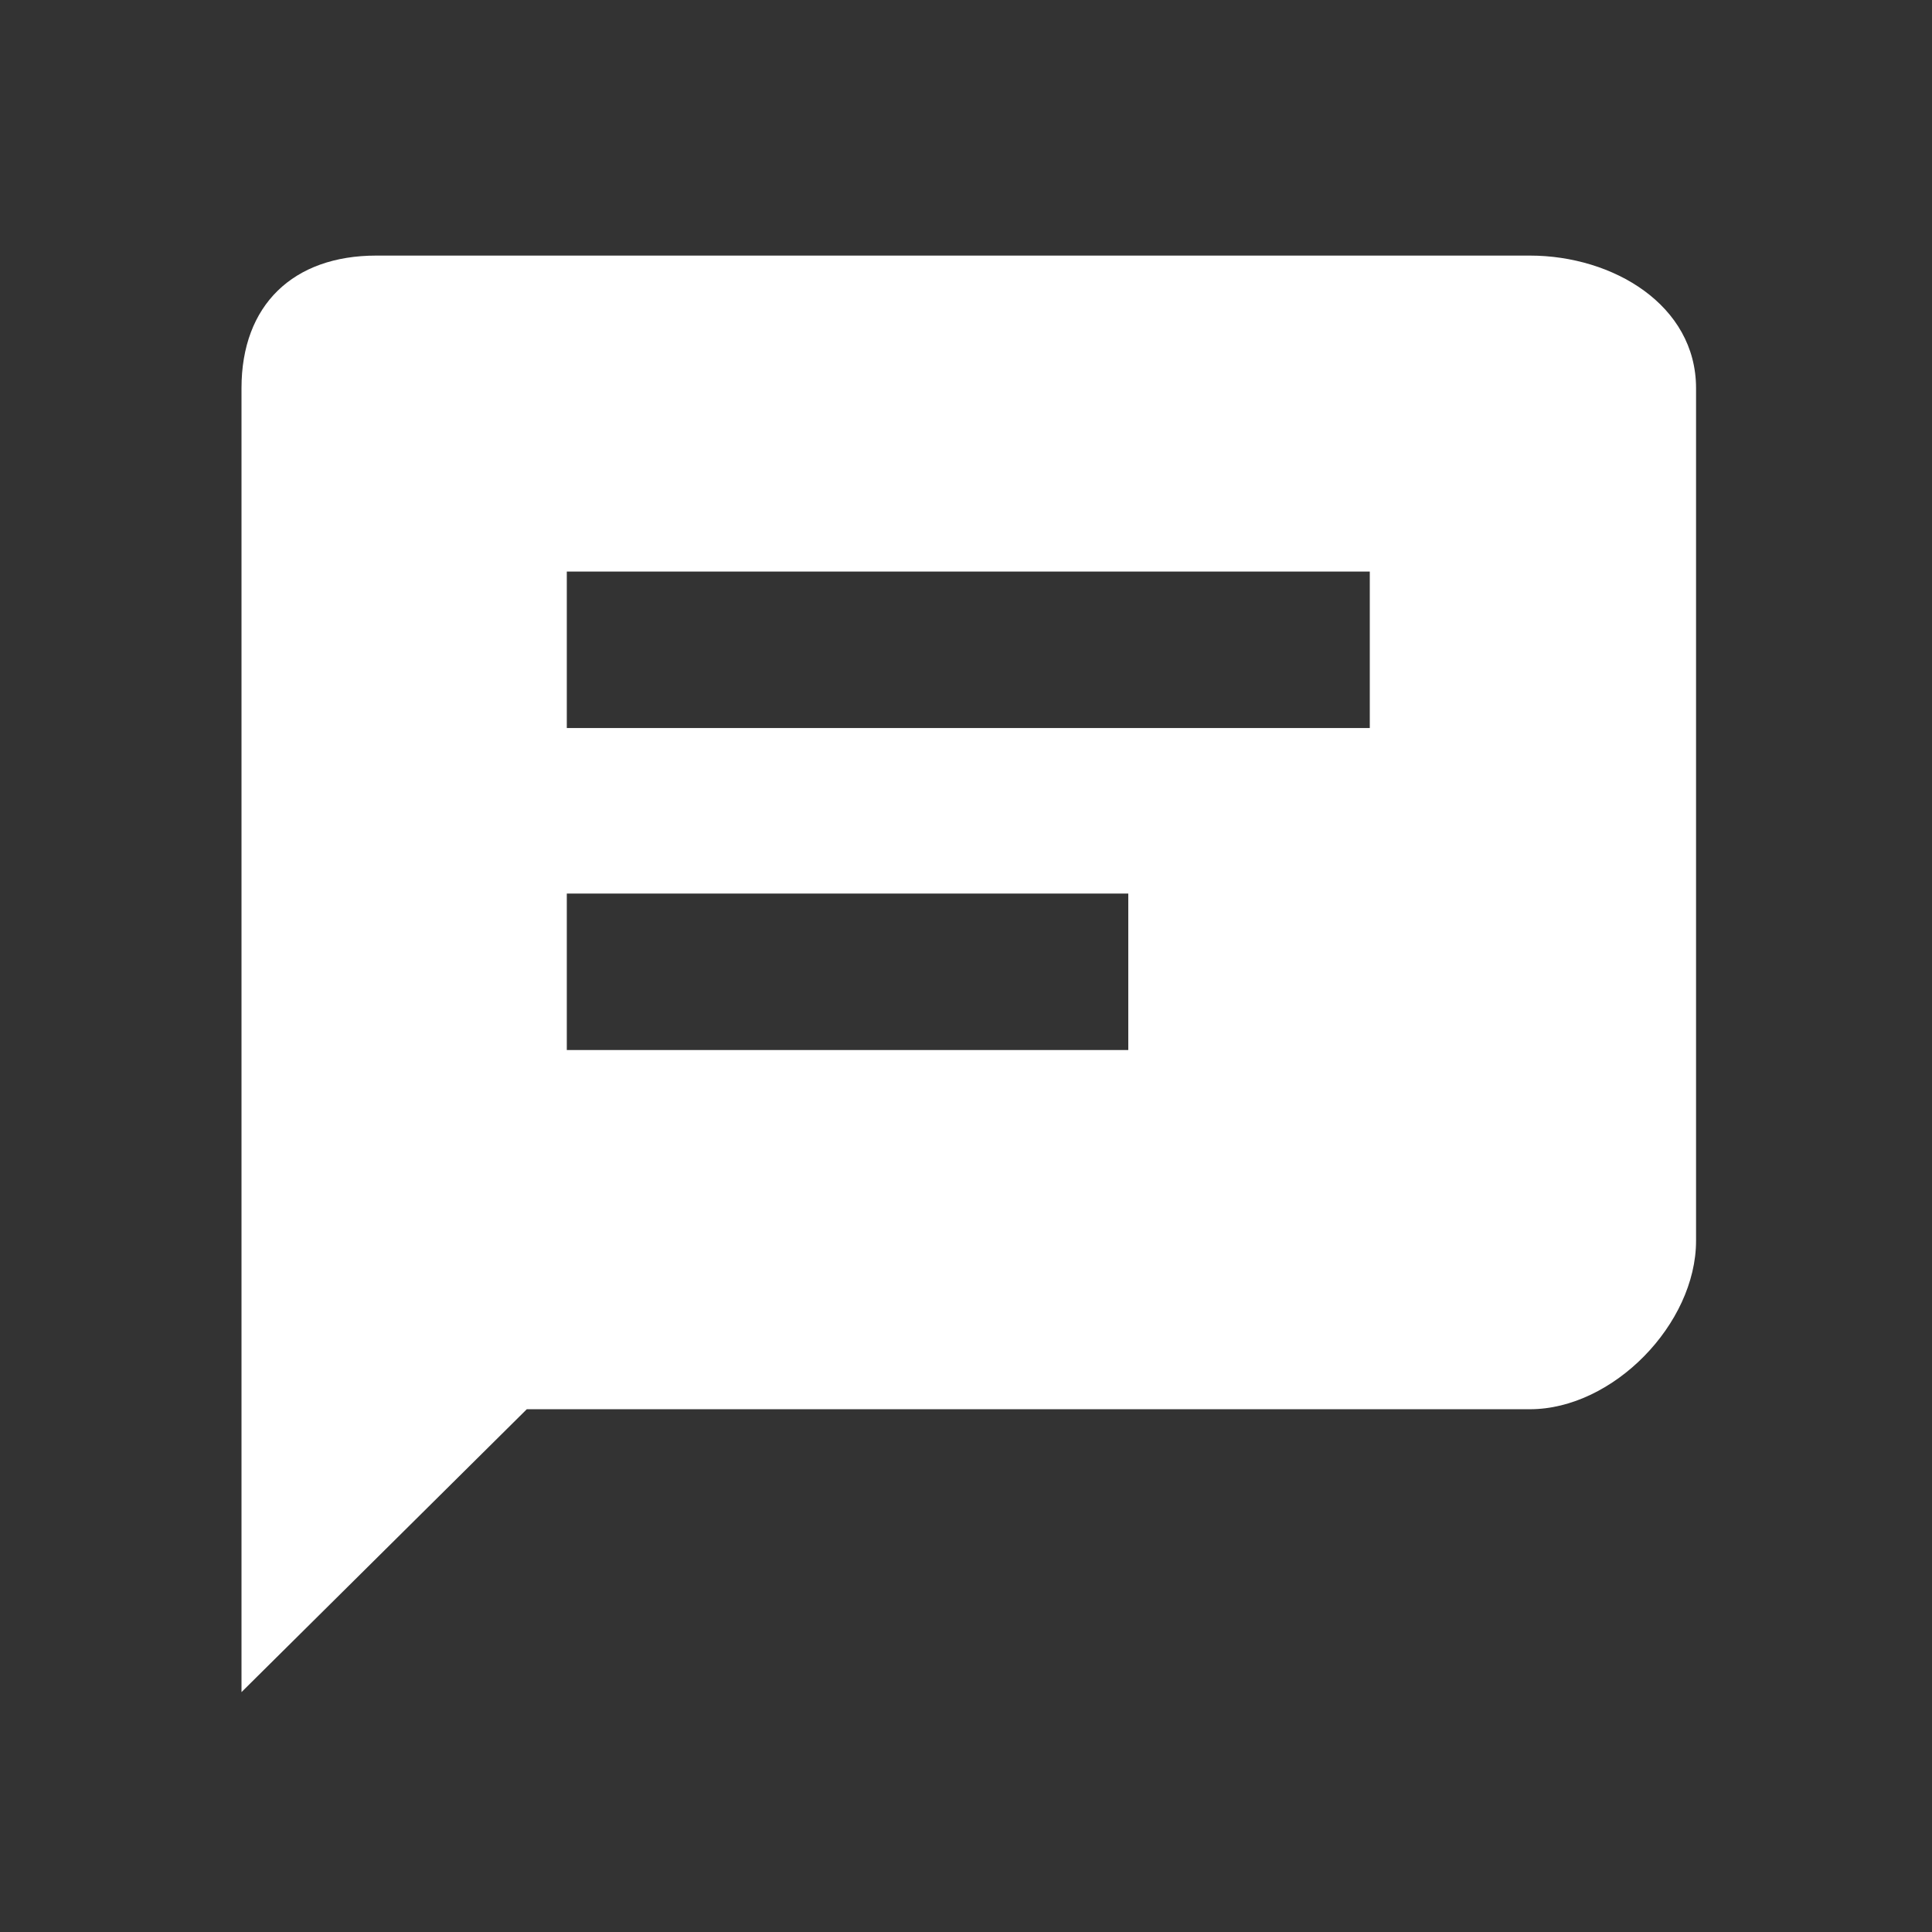 <svg xmlns="http://www.w3.org/2000/svg" viewBox="0 0 24 24" width="22" height="22">
<rect x="0" y="0" width="24" height="24" fill="#333333" stroke="none"/>
<path fill="#ffffff" d="M19.005 3.175H4.674C3.642 3.175 3 3.789 3 4.821V21.02l3.544-3.514h12.461c1.033 0 2.064-1.06 2.064-2.093V4.821c-.001-1.032-1.032-1.646-2.064-1.646zm-4.989 9.869H7.041V11.1h6.975v1.944zm3-4H7.041V7.1h9.975v1.944z"></path>
</svg>
